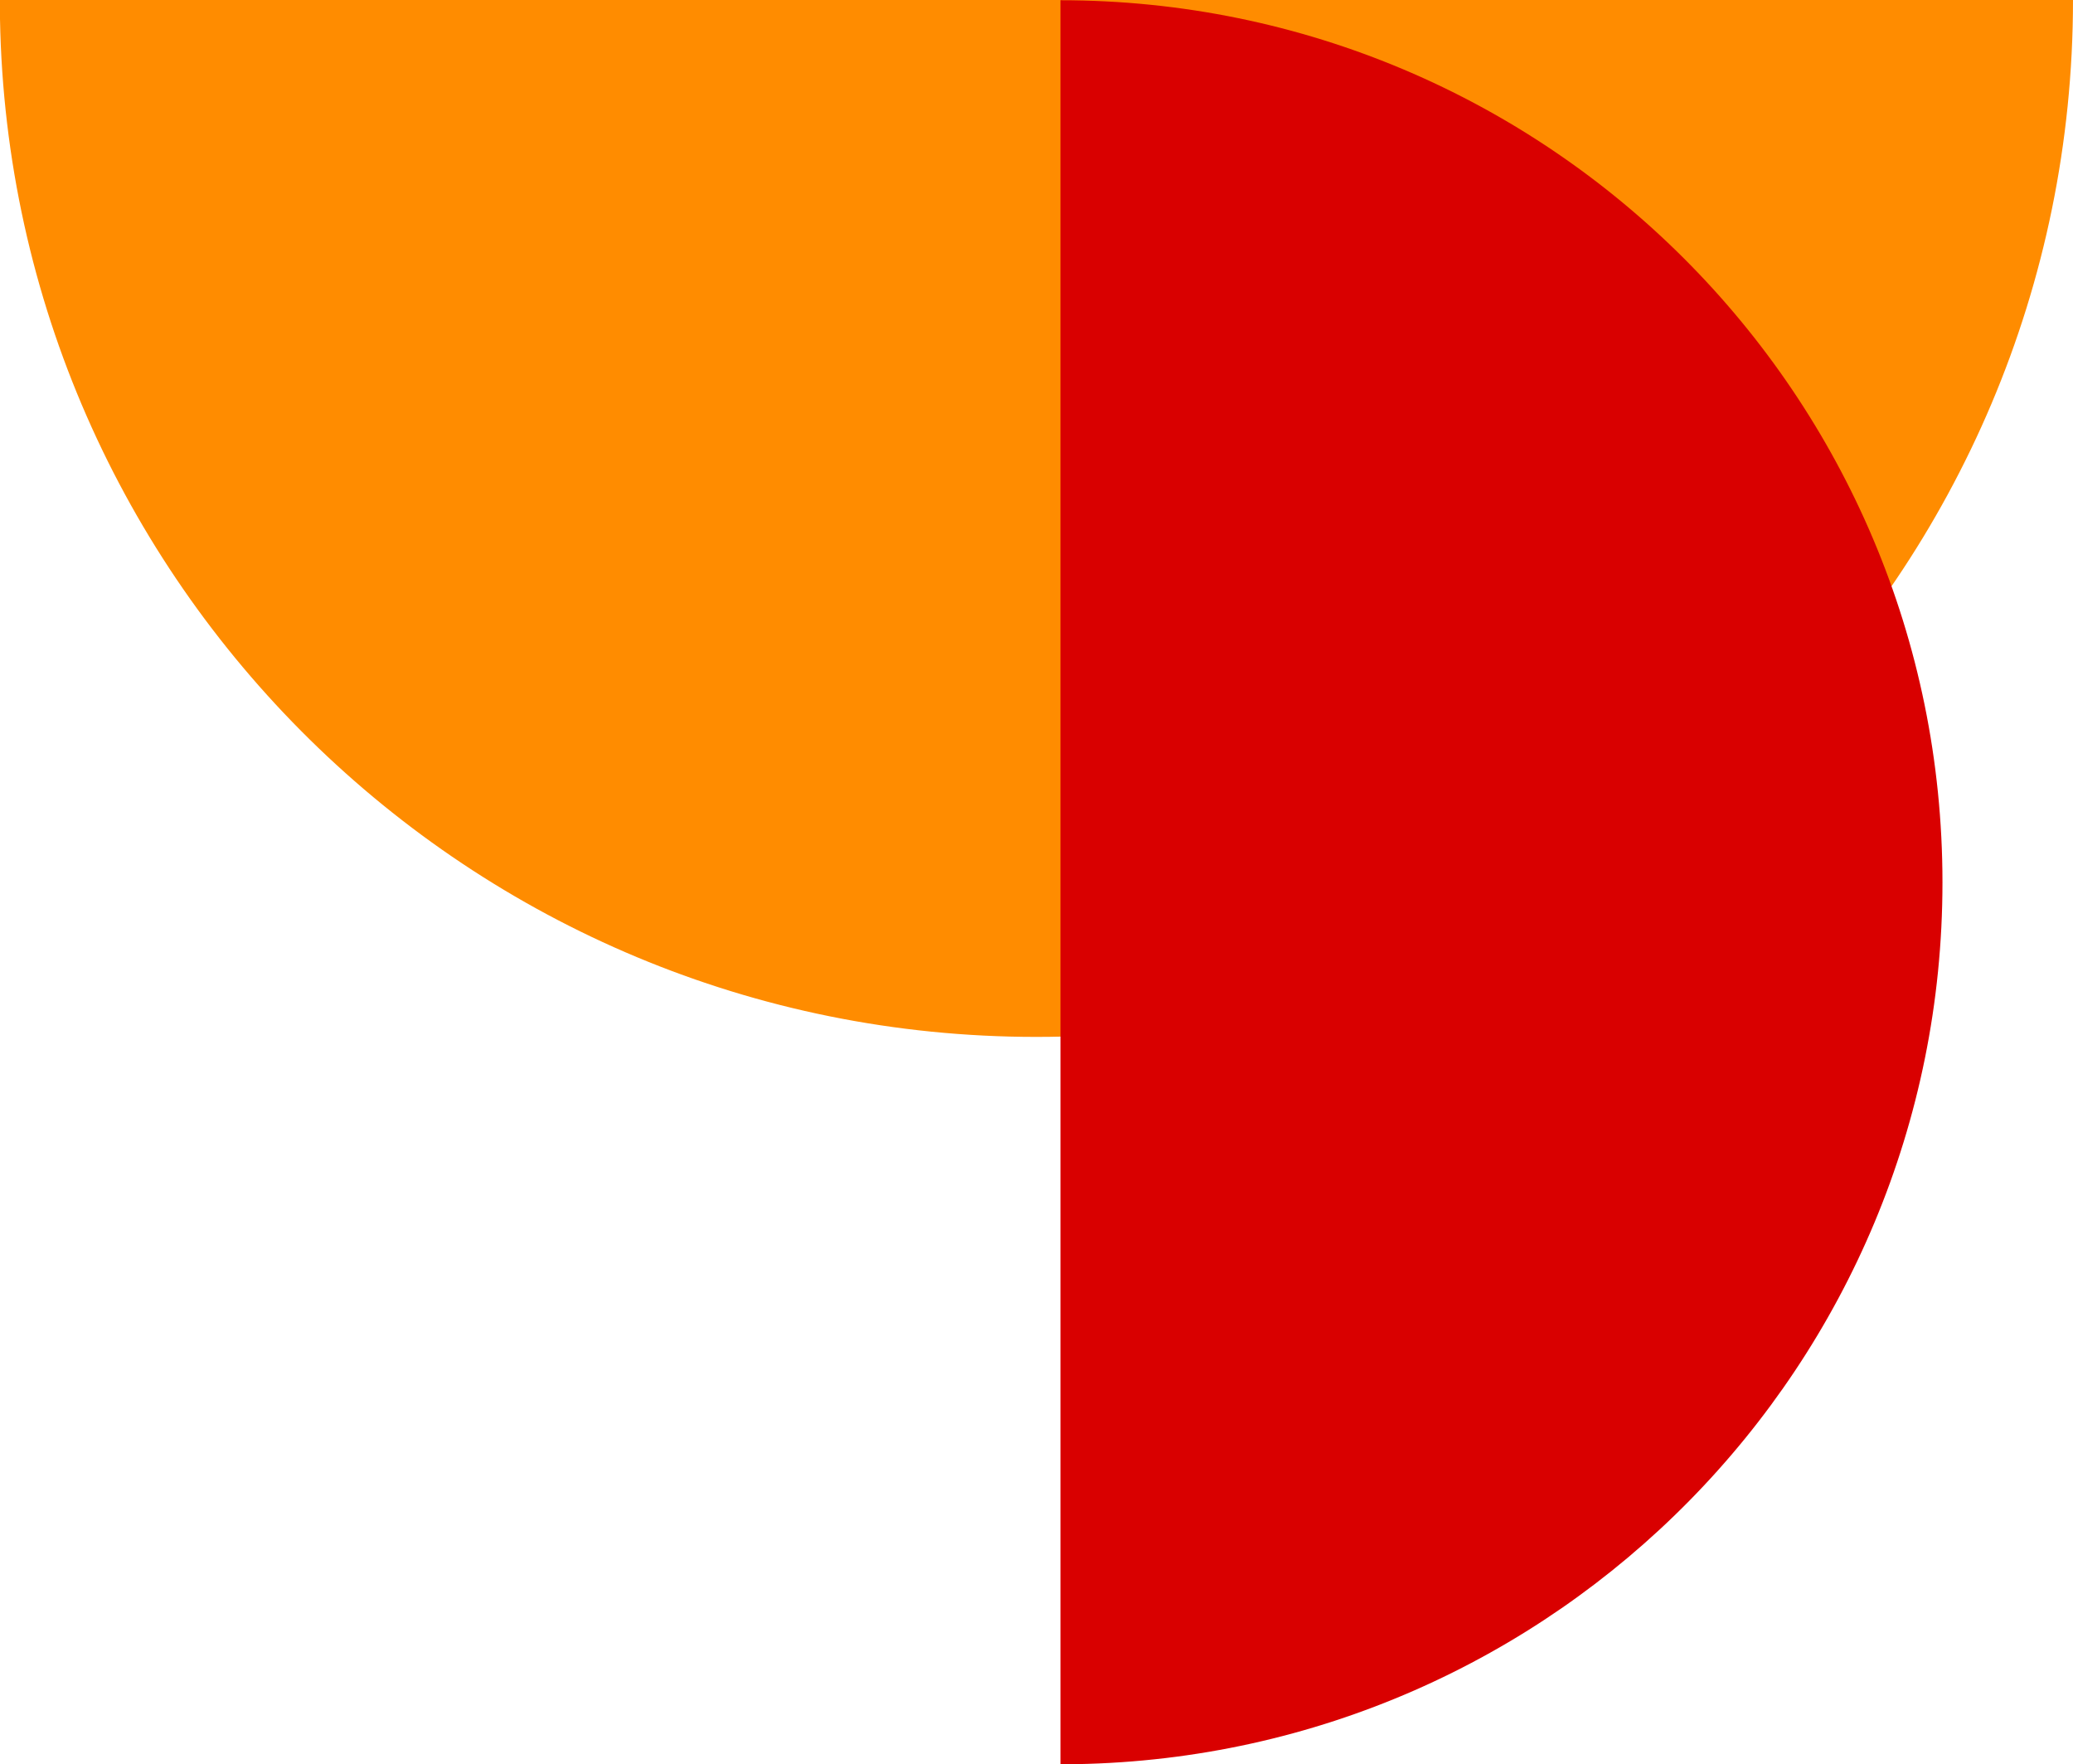 <?xml version="1.0" encoding="iso-8859-1"?>
<!-- Generator: Adobe Illustrator 16.0.0, SVG Export Plug-In . SVG Version: 6.00 Build 0)  -->
<!DOCTYPE svg PUBLIC "-//W3C//DTD SVG 1.1//EN" "http://www.w3.org/Graphics/SVG/1.1/DTD/svg11.dtd">
<svg version="1.1" xmlns="http://www.w3.org/2000/svg" xmlns:xlink="http://www.w3.org/1999/xlink" x="0px" y="0px"
	 width="356.271px" height="303.139px" viewBox="0 0 356.271 303.139" style="enable-background:new 0 0 356.271 303.139;"
	 xml:space="preserve">
<g id="head">
	<path style="fill:#FF8C00;" d="M0,3.259c1.75,96.895,80.779,174.917,178.098,174.917c98.404,0,178.173-79.77,178.173-178.177H0
		V3.259z"/>
	<path style="fill:#D90000;" d="M185.025,303.139c82.434-1.488,148.812-68.722,148.812-151.517
		c0-83.717-67.865-151.581-151.584-151.581v303.097H185.025z"/>
</g>
<g id="Layer_1">
</g>
</svg>
